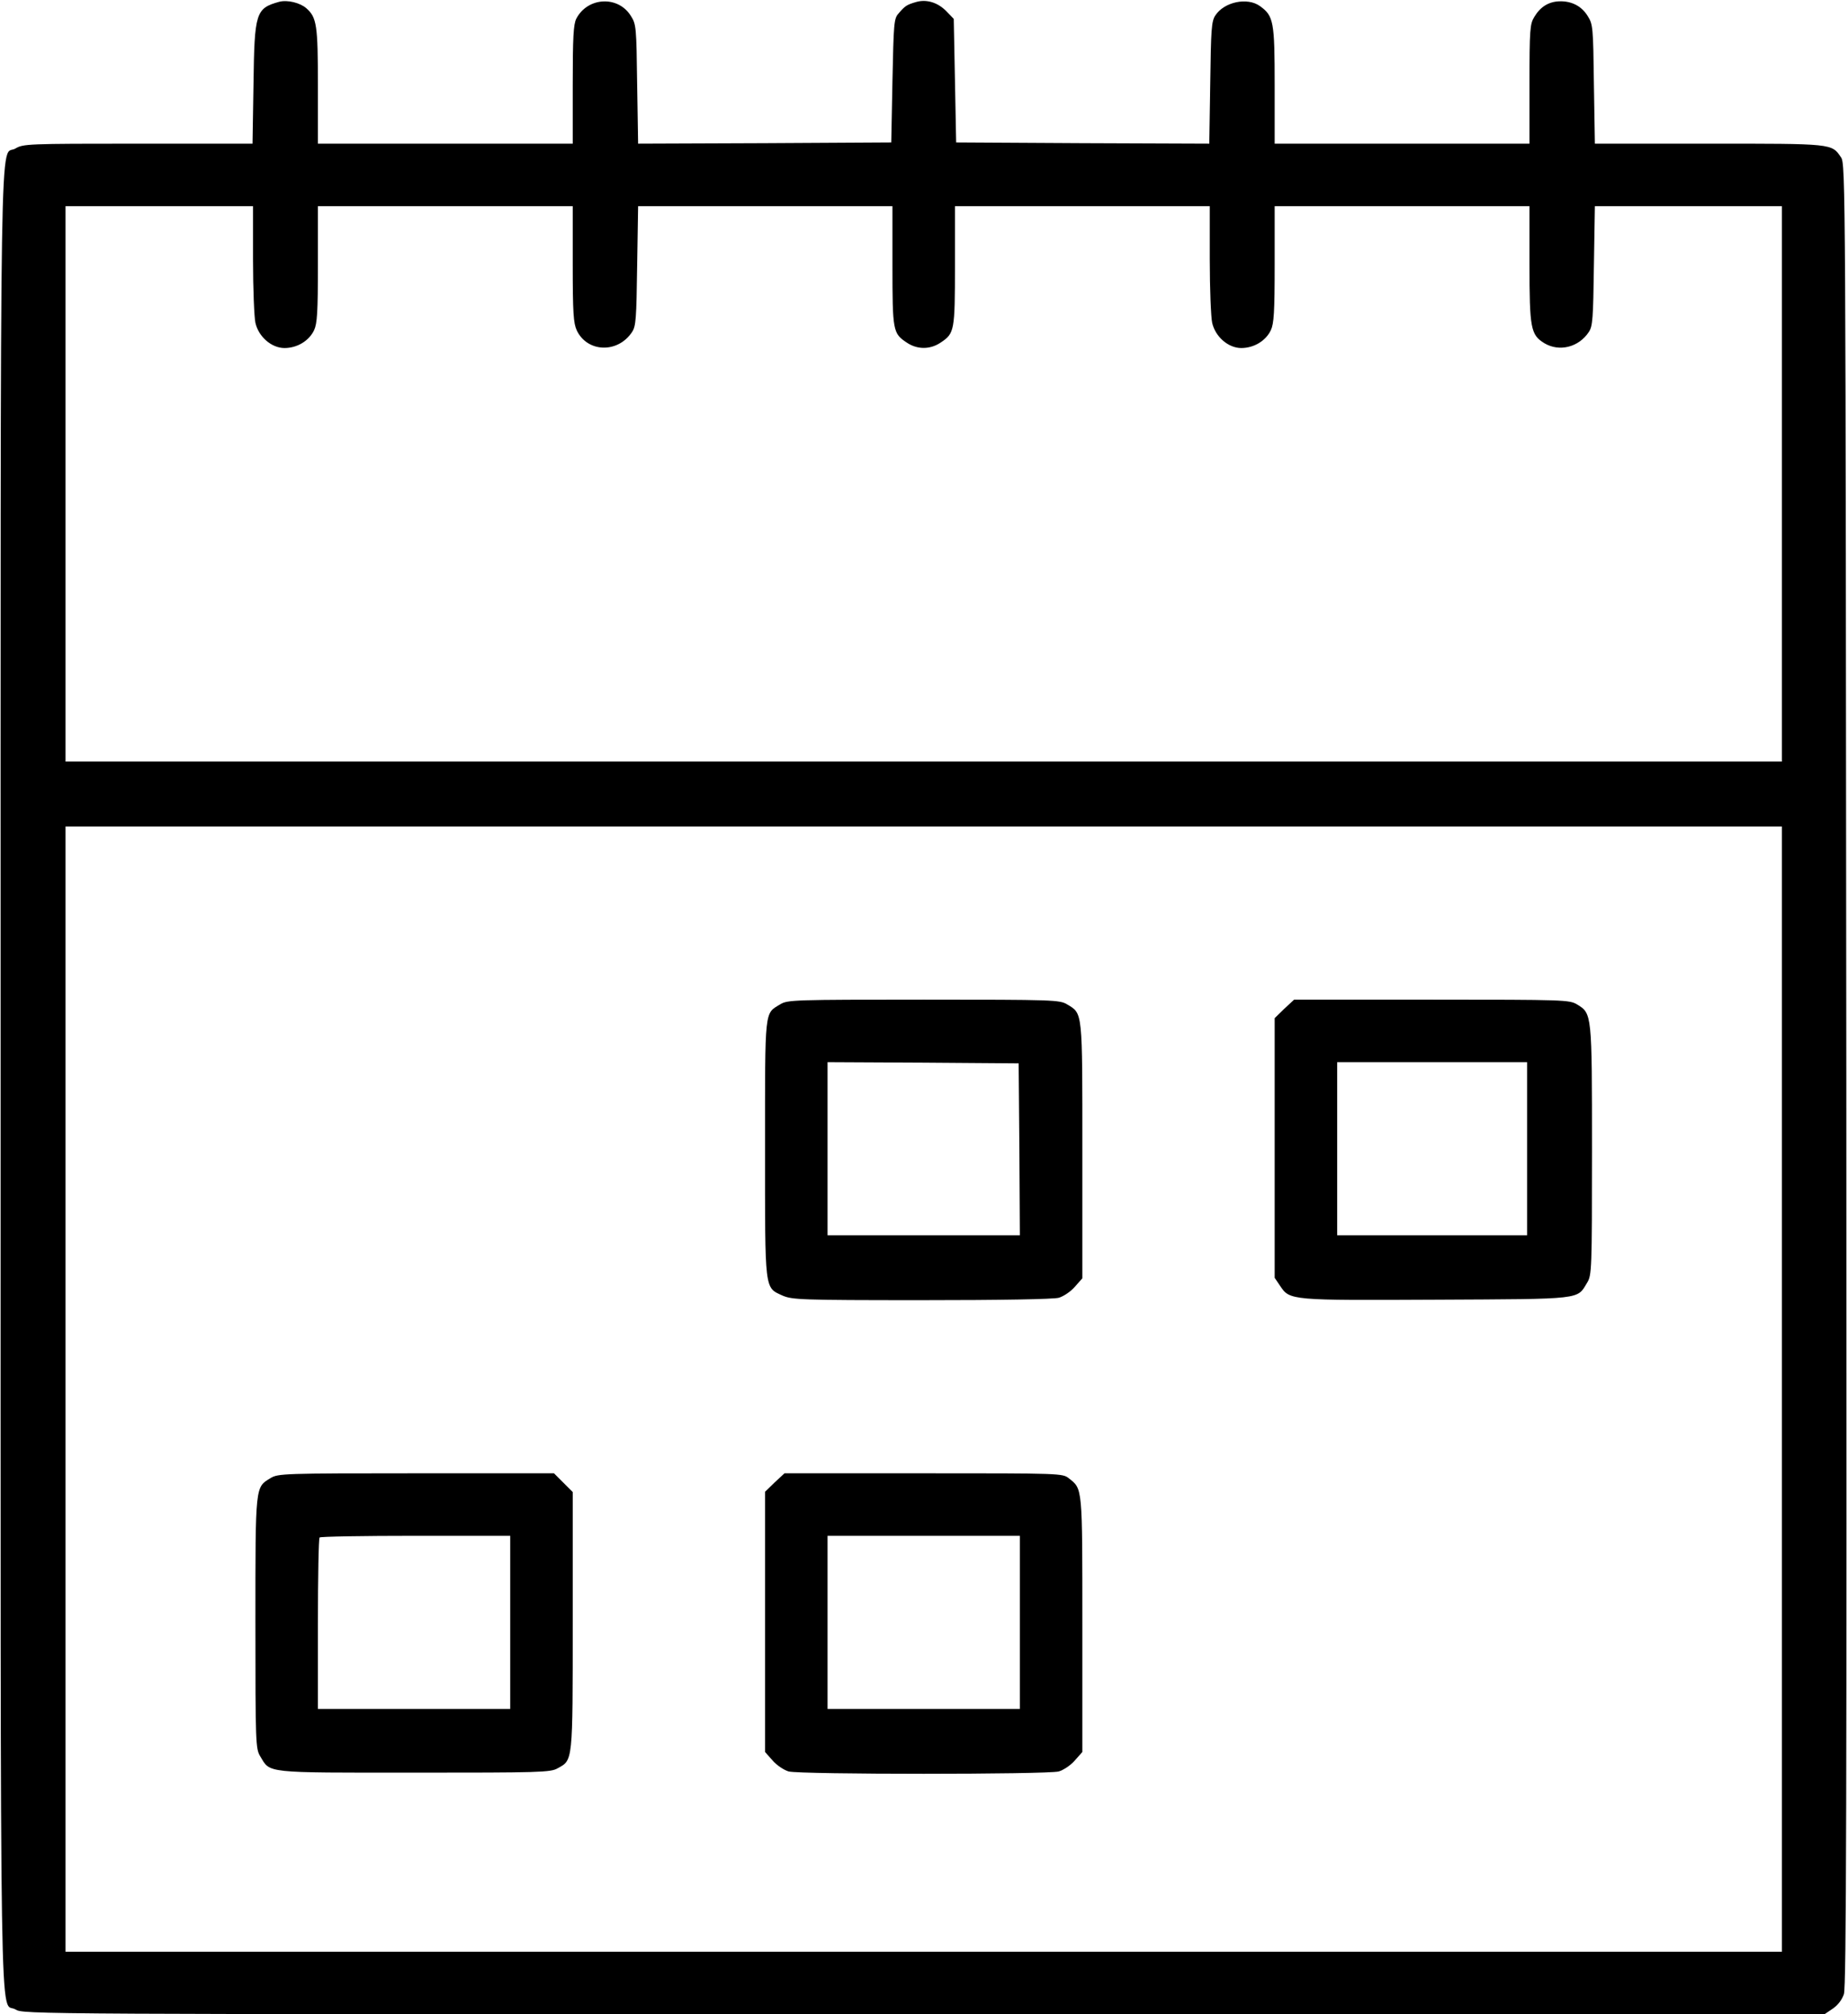 <svg width="1025" height="1117" viewBox="0 0 1025 1117" fill="none" xmlns="http://www.w3.org/2000/svg">
<path d="M154.867 1C141.8 4.6 141.133 7 140.6 46.6L140.067 79.667H76.6C15.133 79.667 12.867 79.8 8.6 82.333C-0.333 87.8 0.333 43.533 0.333 598.333C0.333 1153.13 -0.333 1108.87 8.6 1114.33C13 1117 13.8 1117 512.467 1117H1011.93L1016.47 1113.93C1019.27 1112.07 1021.67 1109 1022.73 1105.8C1024.07 1101.8 1024.33 998.067 1024.07 595.933C1023.67 102.467 1023.67 90.867 1021.13 87.267C1015.93 79.533 1016.73 79.667 947.8 79.667H884.6L884.067 46.6C883.667 15.133 883.533 13.4 880.6 8.867C877.267 3.4 871.667 0.467 864.733 0.733C858.867 1 854.333 3.8 851 9.4C848.6 13.267 848.333 16.333 848.333 46.6V79.667H777.667H707V47.267C707 12.067 706.467 8.867 698.867 3.4C691.933 -1.667 679 1 674.067 8.6C671.933 11.8 671.667 16.467 671.267 45.933L670.733 79.667L600.6 79.4L530.333 79L529.667 44.733L529 10.467L525.133 6.467C520.333 1.4 513.933 -0.6 508.067 1.133C503 2.6 501.933 3.267 498.333 7.533C495.8 10.333 495.667 13.133 495 44.867L494.333 79L424.067 79.4L353.933 79.667L353.4 46.733C353 15.133 352.867 13.4 349.933 8.867C342.867 -2.6 325.933 -1.667 319.667 10.333C318.067 13.4 317.667 20.6 317.667 47V79.667H247H176.333V47.667C176.333 13.8 175.667 9.667 169.933 4.6C166.467 1.533 159.4 -0.2 154.867 1ZM140.333 143.933C140.333 160.333 141 176.067 141.667 179C143.4 186.733 150.6 193 157.8 193C164.867 193 171.4 189 174.2 183.133C175.933 179.4 176.333 173.267 176.333 146.467V114.333H247H317.667V146.467C317.667 173.667 318.067 179.267 319.933 183.267C325.8 195.533 342.733 196.067 350.6 184.067C352.733 180.867 353 176.6 353.4 147.4L353.933 114.333H424.467H495V147.267C495 183.533 495.267 184.867 502.867 189.933C508.733 193.933 515.933 193.933 521.8 189.933C529.4 184.867 529.667 183.533 529.667 147.267V114.333H600.333H671V143.933C671 160.333 671.667 176.067 672.333 179C674.067 186.733 681.267 193 688.467 193C695.533 193 702.067 189 704.867 183.133C706.6 179.4 707 173.267 707 146.467V114.333H777.667H848.333V146.333C848.333 182.2 849 185.667 856.6 190.333C864.867 195.267 875.667 192.6 881.267 184.067C883.4 180.867 883.667 176.6 884.067 147.4L884.6 114.333H936.467H988.333V268.333V422.333H512.333H36.333V268.333V114.333H88.333H140.333V143.933ZM988.333 770.333V1082.33H512.333H36.333V770.333V458.333H512.333H988.333V770.333Z" fill="black"/>
<path d="M432.867 556.867C423.933 562.333 424.333 558.2 424.333 636.733C424.333 716.733 423.933 713.8 434.067 718.467C439.4 720.733 443.8 721 511 721C555.4 721 584.2 720.467 587.267 719.667C589.933 718.867 593.933 716.2 596.2 713.533L600.333 708.867V638.2C600.333 560.2 600.6 562.2 591.933 557C587.8 554.467 584.733 554.333 512.333 554.333C440.467 554.333 436.867 554.467 432.867 556.867ZM565.4 637.267L565.667 685H512.333H459V637V589L512.067 589.267L565 589.667L565.4 637.267Z" fill="black"/>
<path d="M712.333 559.4L707 564.6V636.6V708.6L710.067 713.133C715.4 721.133 715.667 721.133 797 720.733C878.6 720.333 874.6 720.733 880.333 711.267C882.867 707.133 883 704.067 883 637.933C883 561.8 883 562.067 874.733 557C870.467 554.467 868.2 554.333 794.067 554.333H717.8L712.333 559.4ZM847 637V685H794.333H741.667V637V589H794.333H847V637Z" fill="black"/>
<path d="M150.067 819.667C141.533 824.867 141.667 823 141.667 899.933C141.667 966.733 141.8 969.8 144.333 973.933C150.067 983.4 145.8 983 229.667 983C299.133 983 305.4 982.867 309.267 980.6C317.8 975.933 317.667 977.8 317.667 898.867V827.4L312.467 822.2L307.267 817H230.867C157.267 817 154.2 817.133 150.067 819.667ZM283 899.667V947.667H229.667H176.333V900.6C176.333 874.6 176.733 853 177.267 852.6C177.667 852.067 201.667 851.667 230.6 851.667H283V899.667Z" fill="black"/>
<path d="M429.667 822.067L424.333 827.267V899.4V971.533L428.467 976.2C430.733 978.867 434.733 981.533 437.4 982.333C444.067 984.067 580.6 984.067 587.267 982.333C589.933 981.533 593.933 978.867 596.2 976.2L600.333 971.533V900.867C600.333 824.067 600.467 825.8 592.867 819.8C589.4 817 588.333 817 512.2 817H435.133L429.667 822.067ZM565.667 899.667V947.667H512.333H459V899.667V851.667H512.333H565.667V899.667Z" fill="black"/>
</svg>
